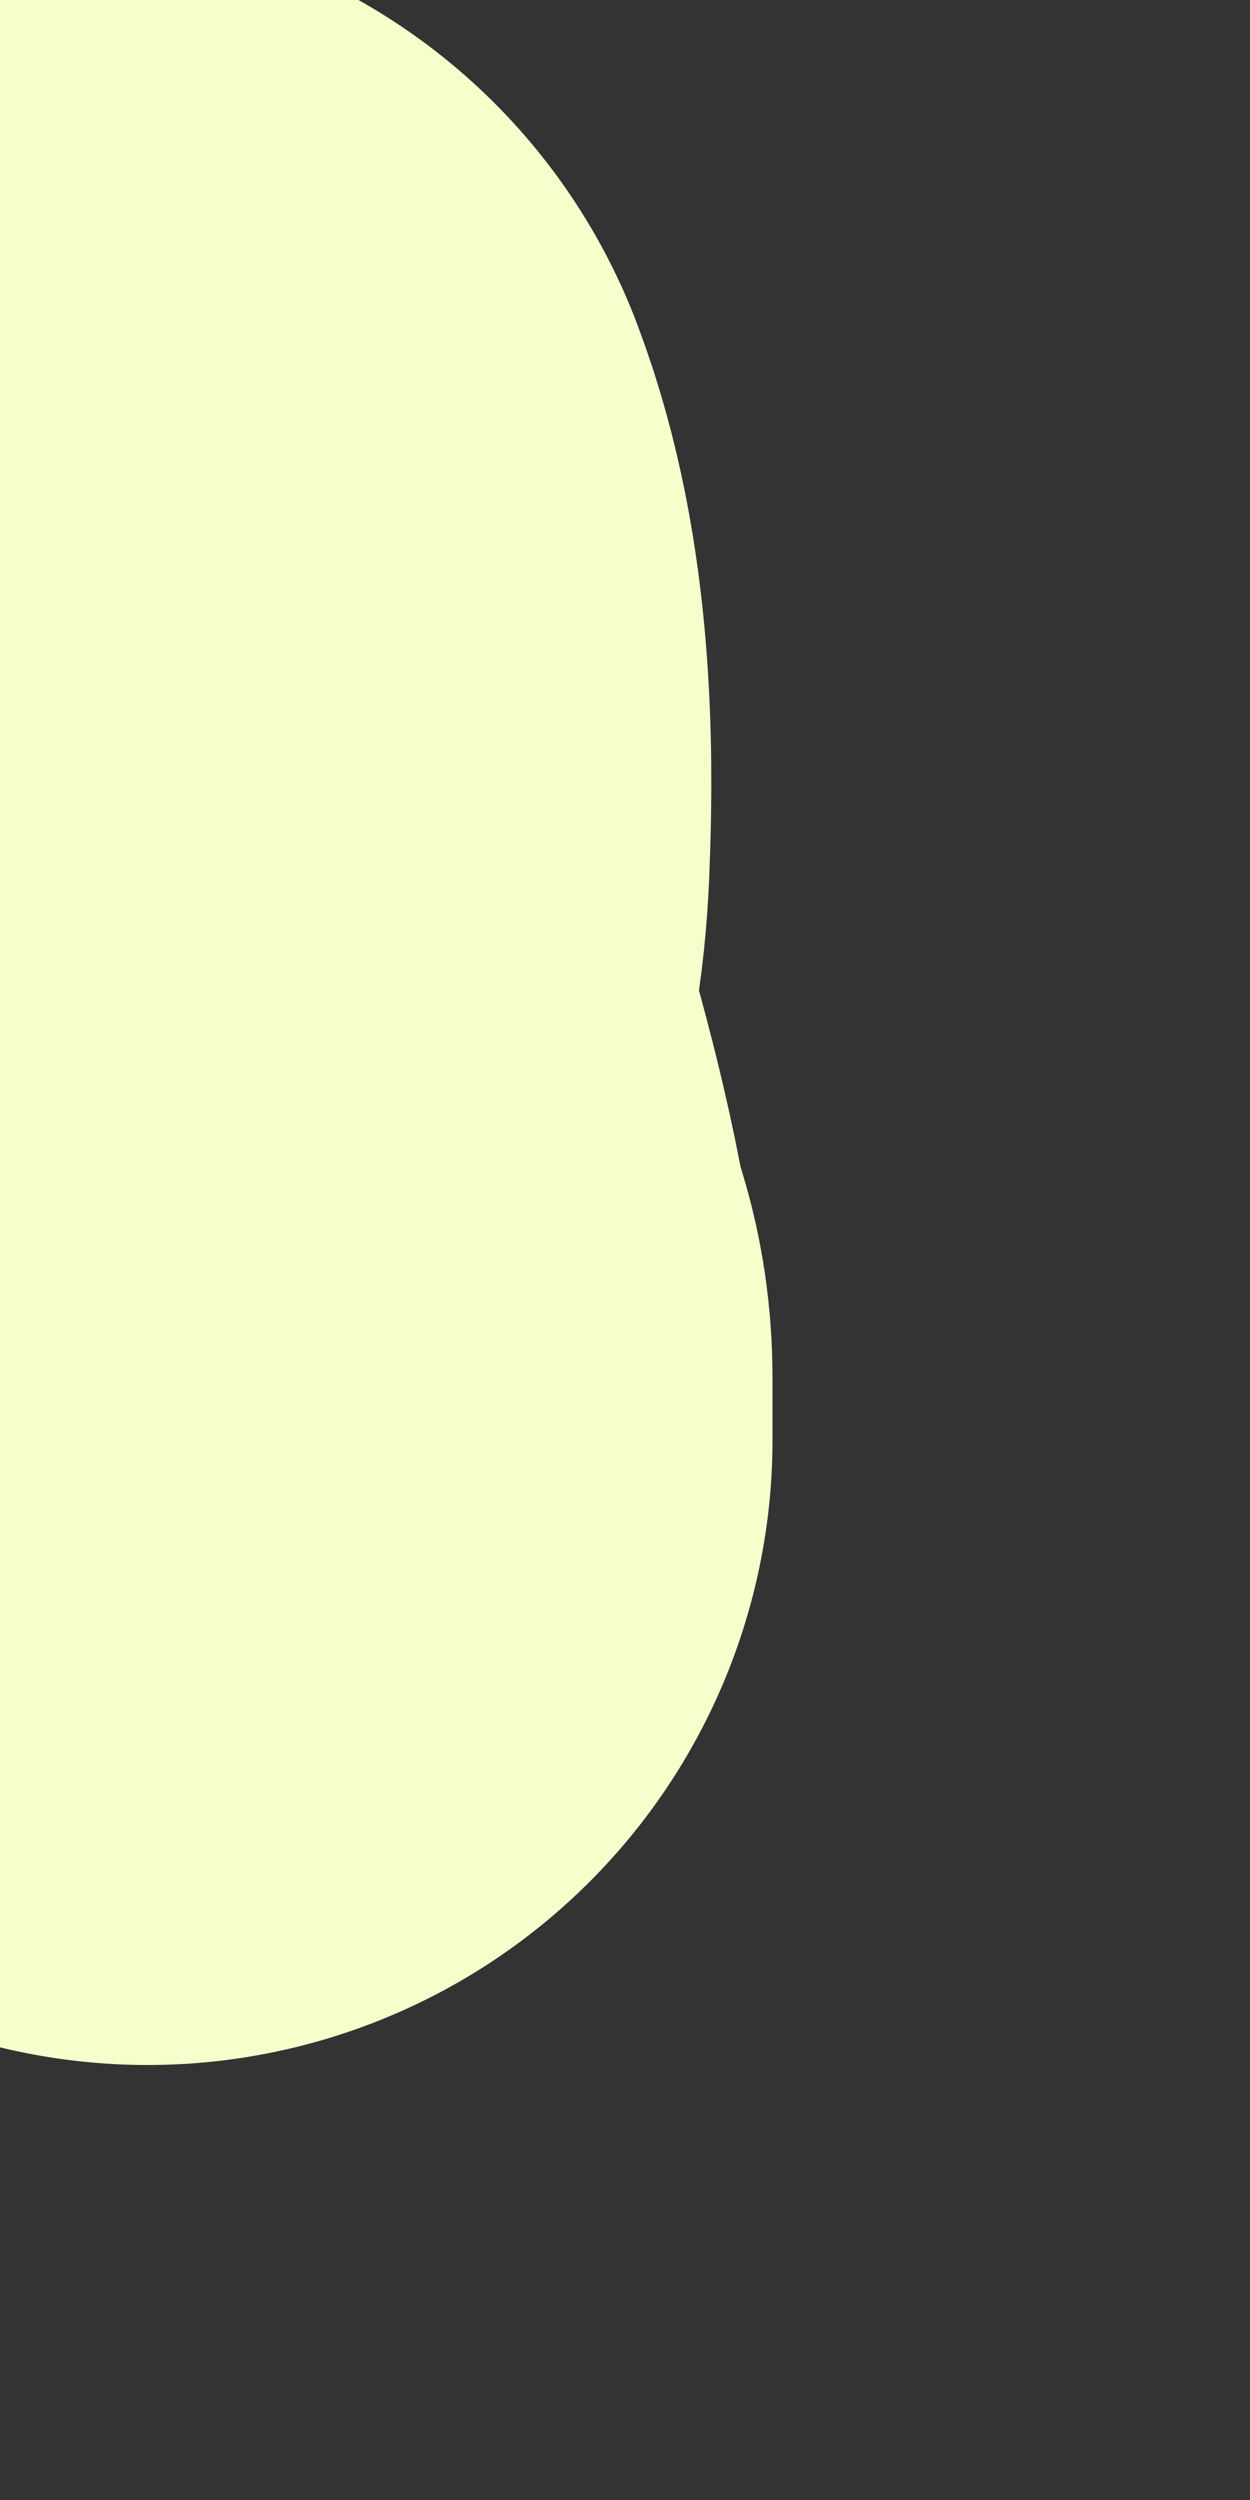 <svg width="1" height="2" viewBox="0 0 1 2" fill="none" xmlns="http://www.w3.org/2000/svg">
<rect x="0" y="0" width="1" height="2" fill="#333333" stroke="none"/>
<path d="M0.042 0.436C0.069 0.507 0.071 0.6 0.068 0.676C0.067 0.706 0.063 0.754 0.046 0.779C0.036 0.794 0.047 0.82 0.051 0.834C0.072 0.906 0.094 0.979 0.106 1.054C0.109 1.074 0.118 1.079 0.118 1.102C0.118 1.119 0.118 1.135 0.118 1.152" stroke="#F5FFCB" stroke-linecap="round"/>
</svg>
